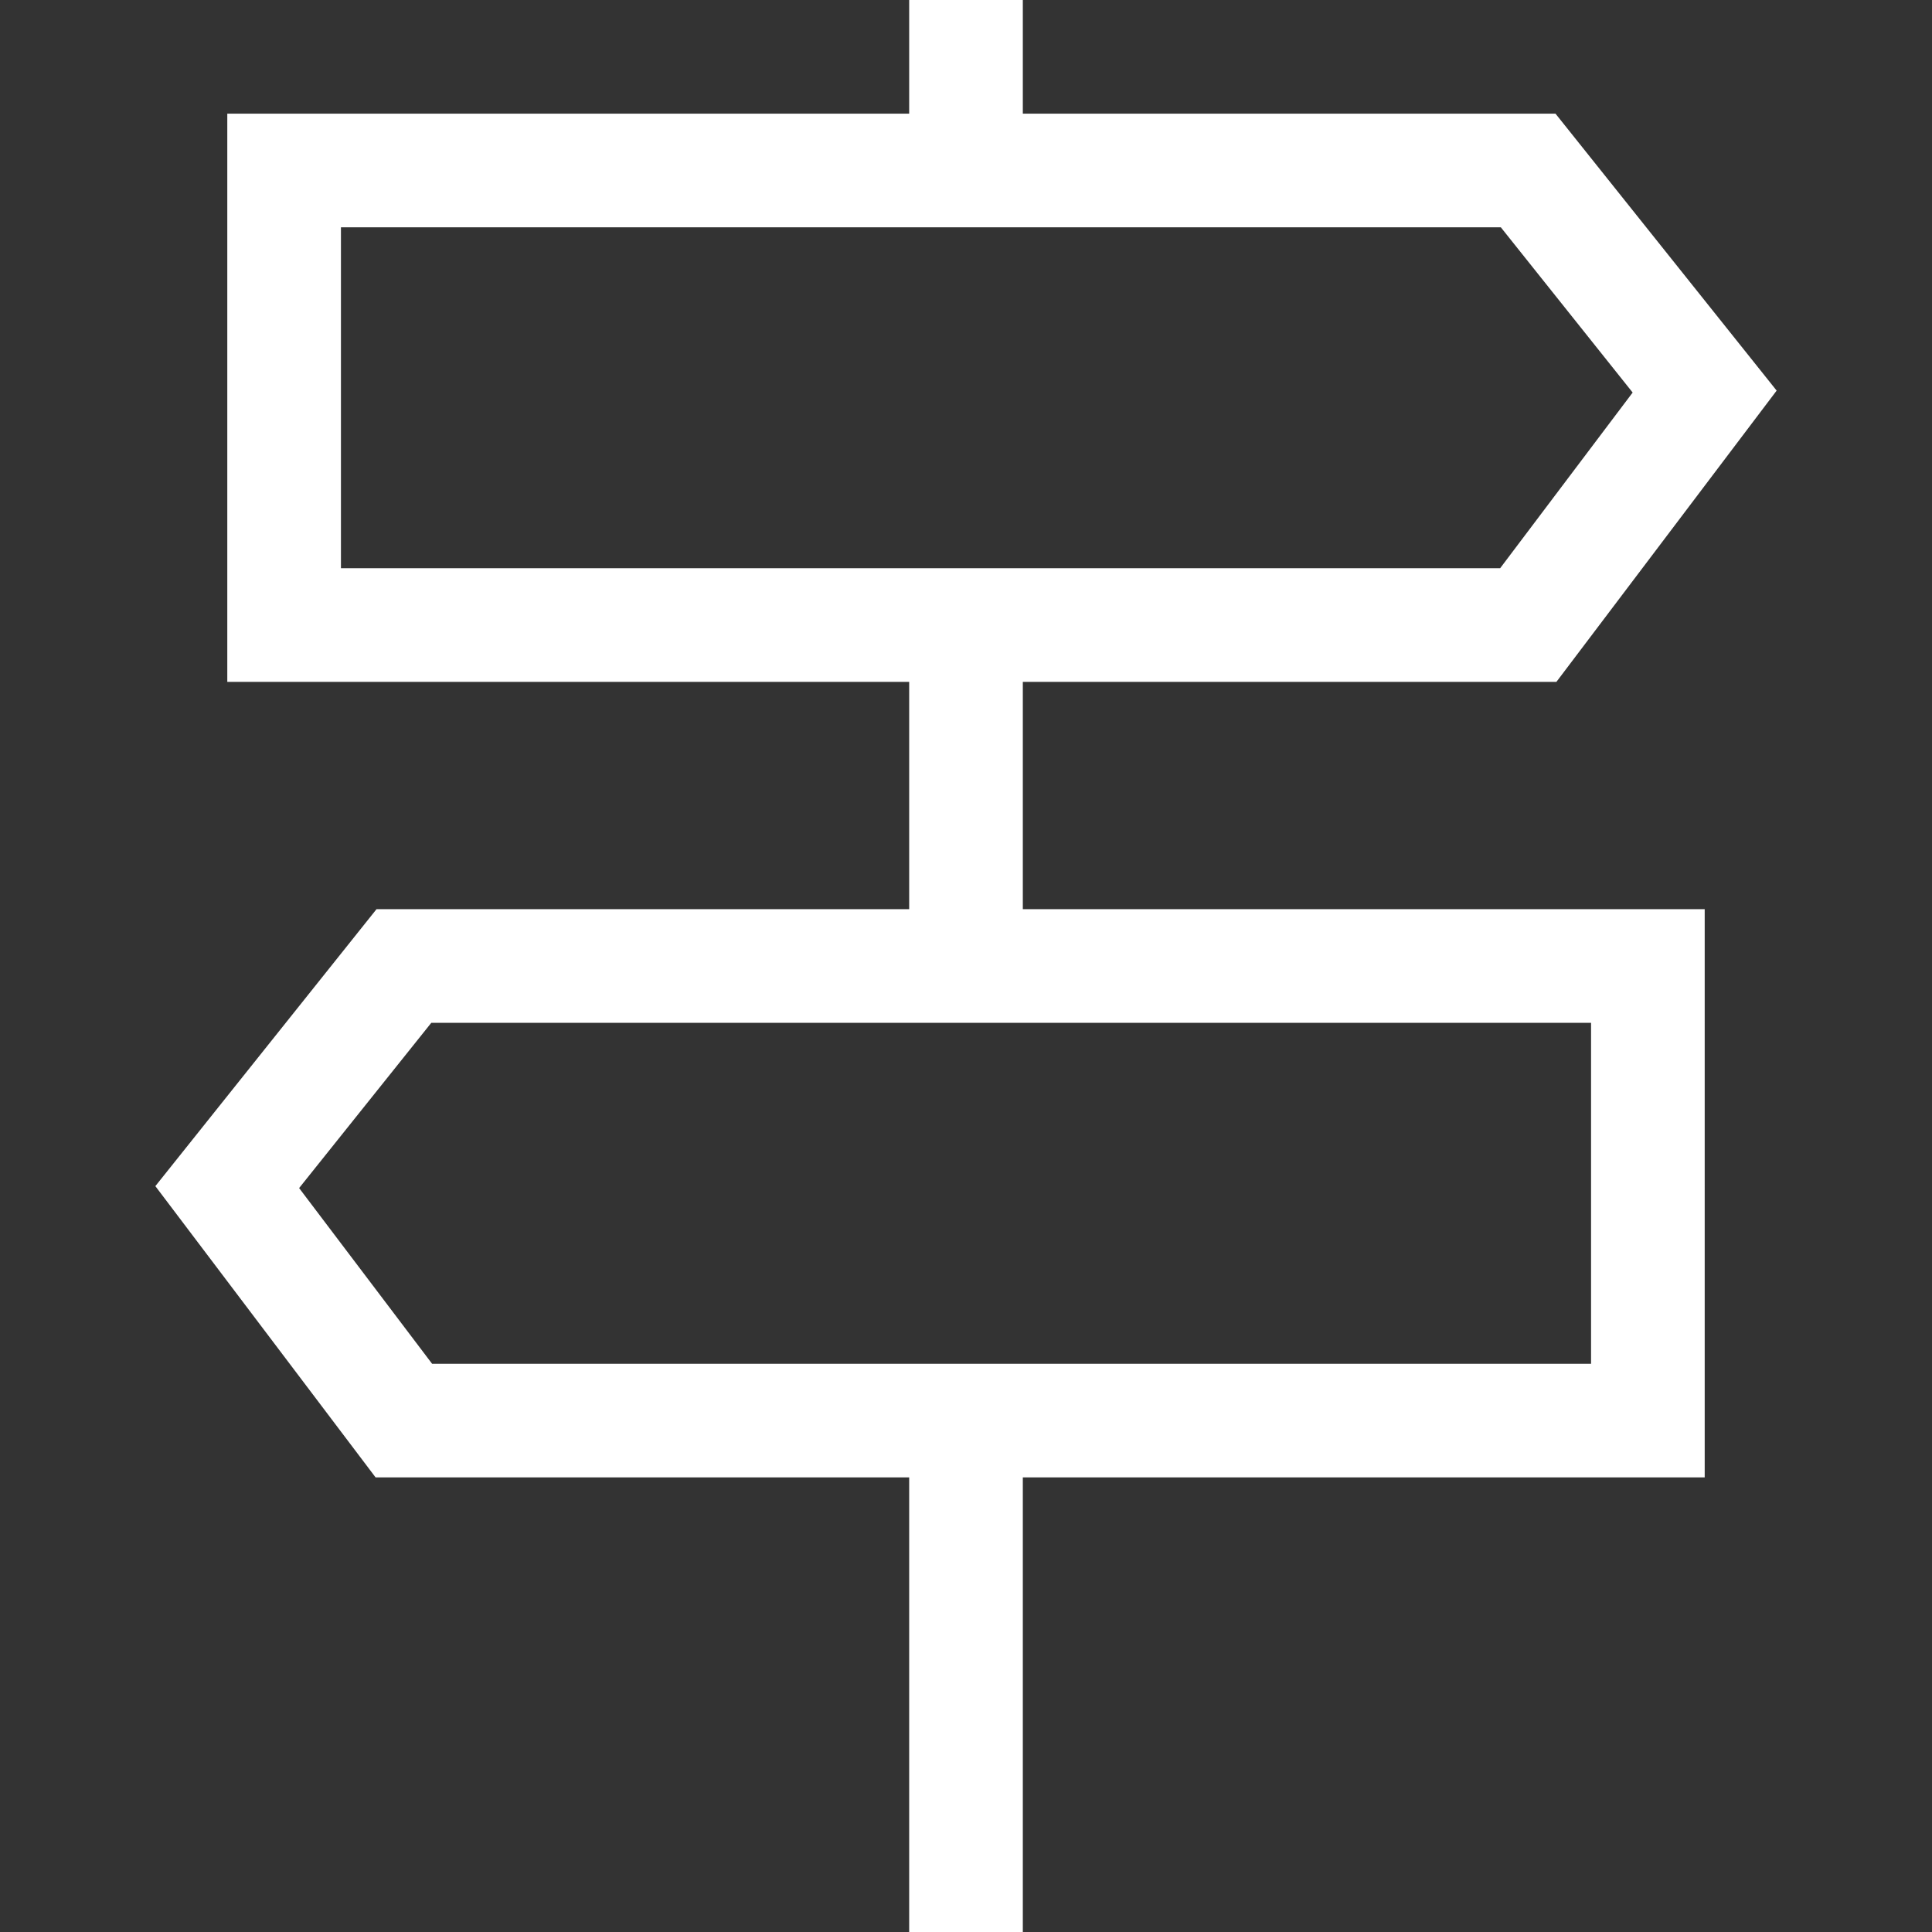<svg xmlns="http://www.w3.org/2000/svg" width="17" height="17" viewBox="0 0 17 17"><rect x="0" y="0" width="17" height="17" fill="#333333" stroke="none"/><title>direction-alt</title><path fill="#fff" d="M9 6h4.695l1.938-2.563L13.687 1H9V0H8v1H2v5h6v2H3.313l-1.946 2.437L3.305 13H8v4h1v-4h6V8H9V6zM3 2h10.206l1.16 1.454L13.2 5H3V2zm11 10H3.802l-1.17-1.546L3.795 9H14v3z"/></svg>